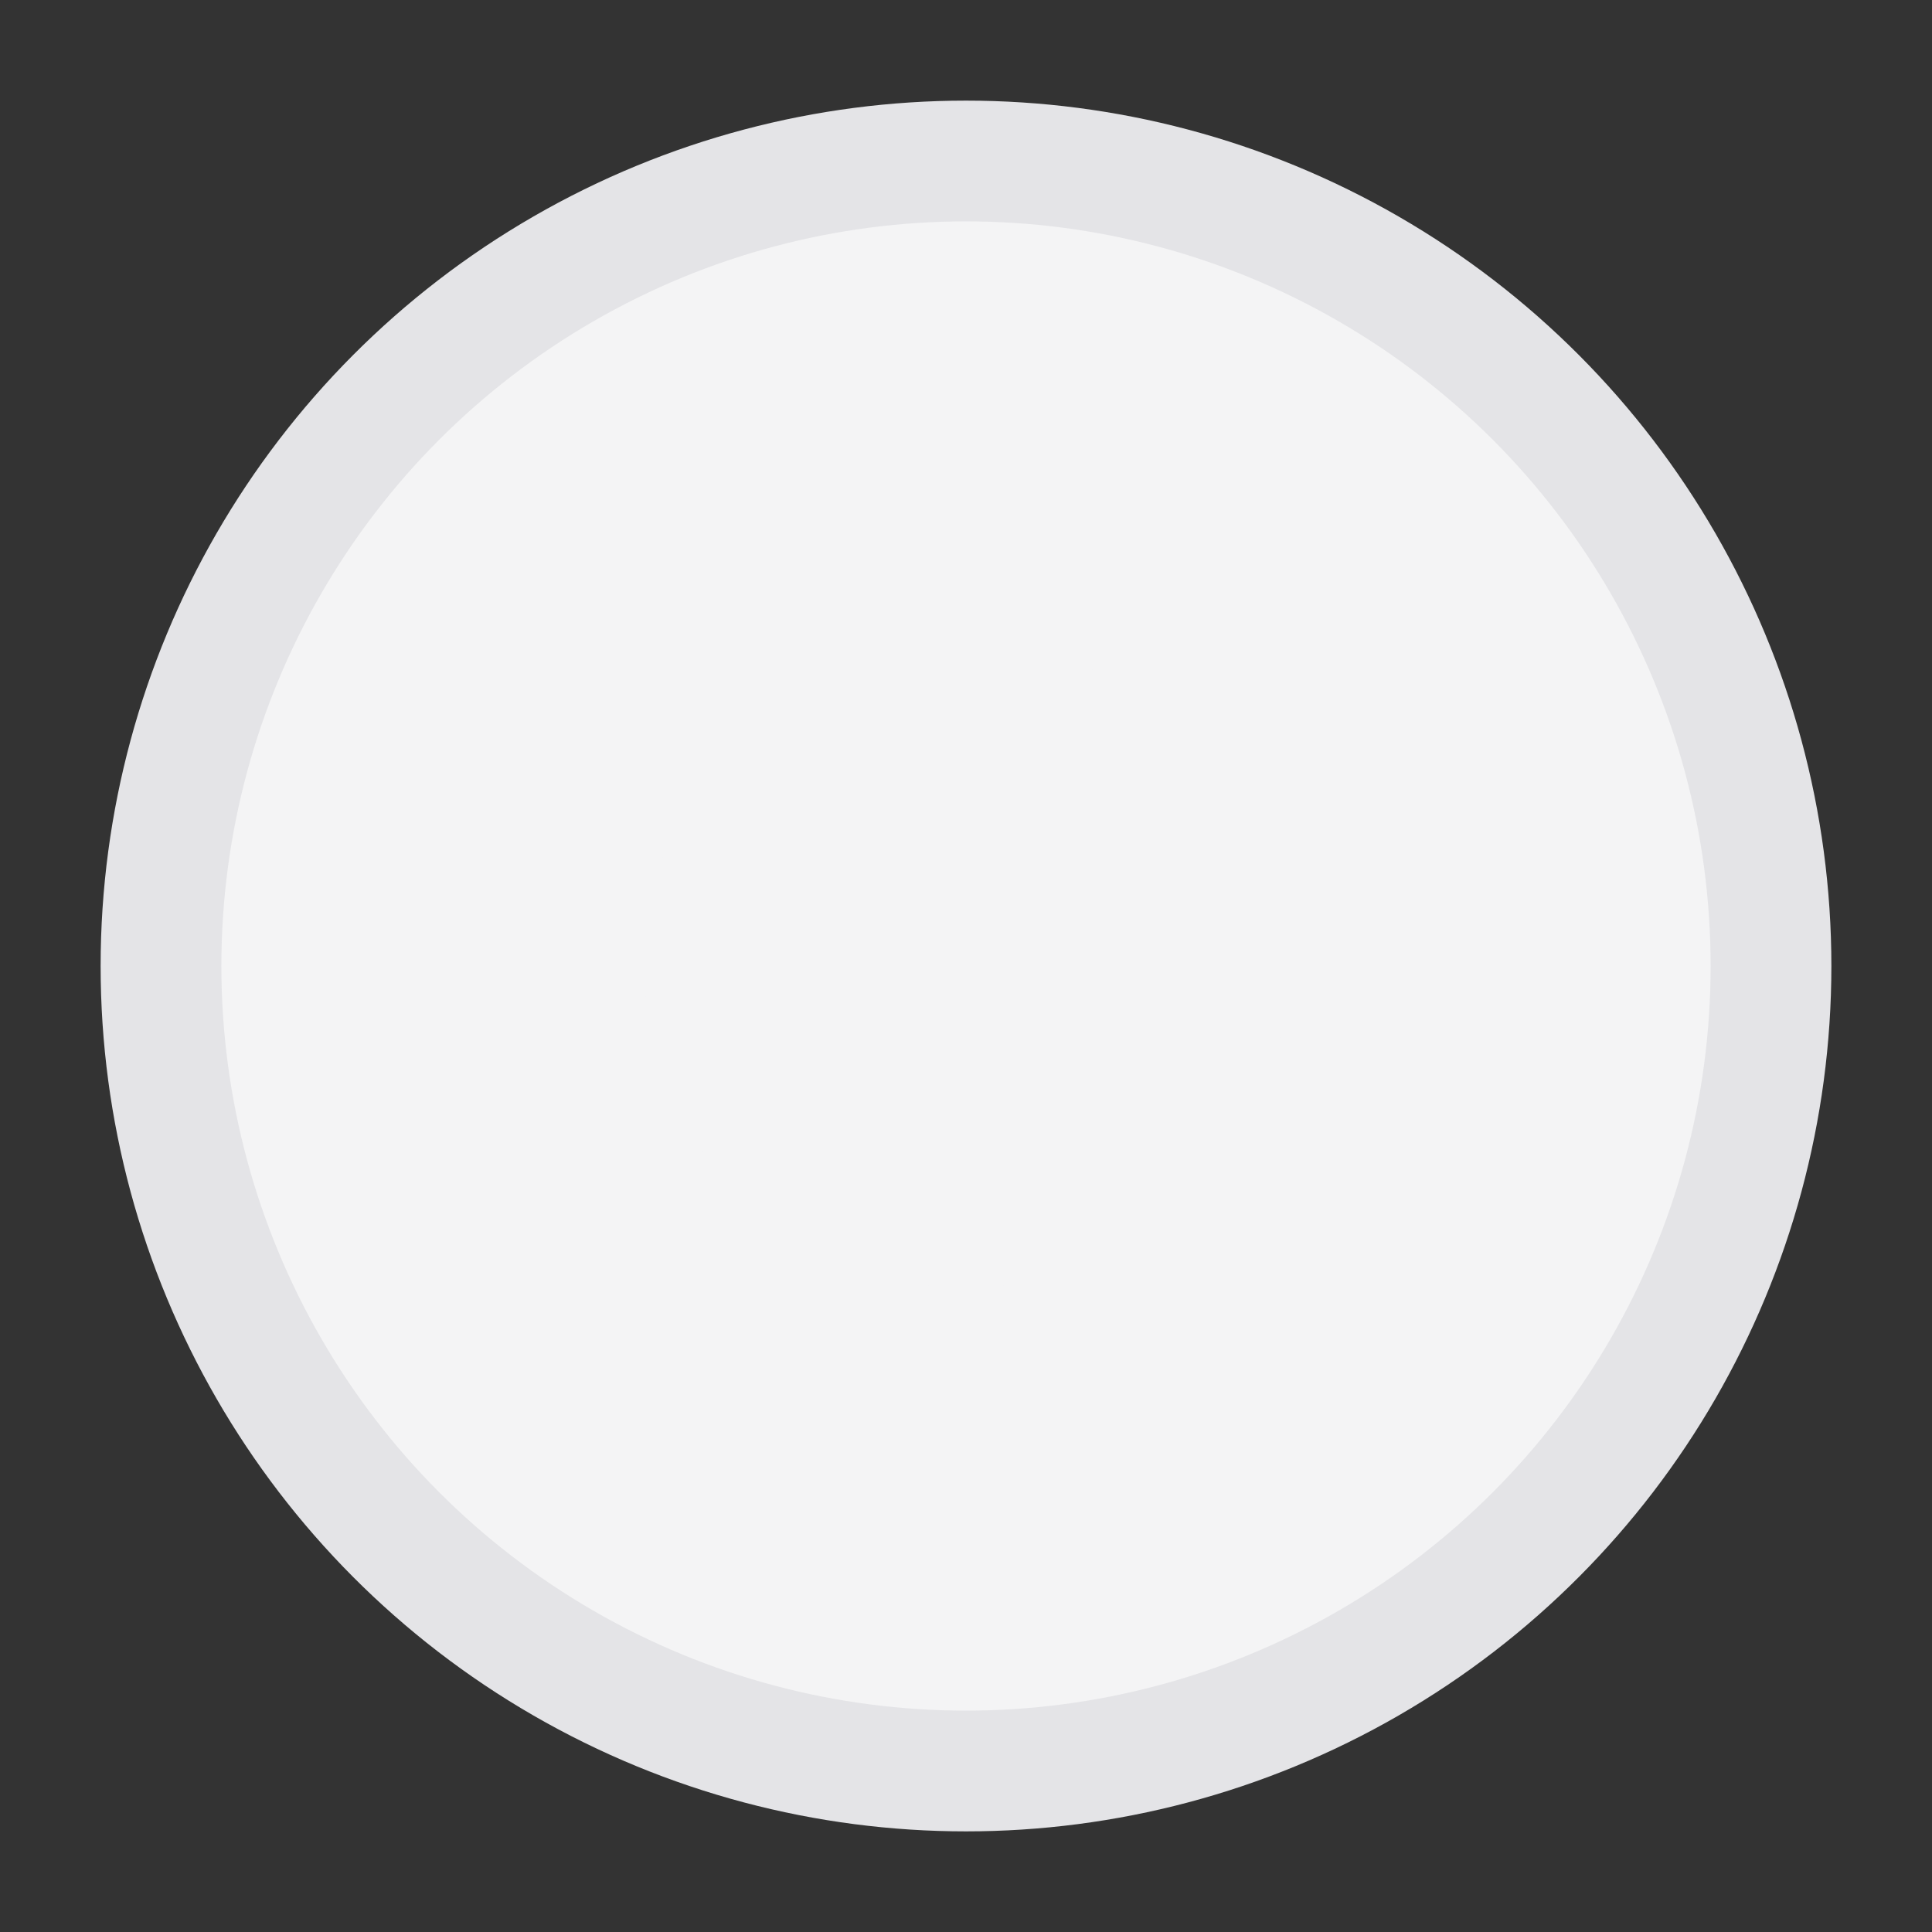 <svg width="24" height="24" viewBox="0 0 24 24" fill="none" xmlns="http://www.w3.org/2000/svg">
<rect x="0" y="0" width="24" height="24" fill="#333333" stroke="none"/>
<circle cx="12" cy="12" r="10" fill="#F4F4F5"/>
<circle cx="12" cy="12" r="10" stroke="#EBF3FF"/>
<circle cx="12" cy="12" r="10" fill="#F4F4F5" stroke="#E4E4E7" stroke-width="1.5" stroke-linecap="round" stroke-linejoin="round"/>
<circle cx="12" cy="12" r="4" fill="#F4F4F5"/>
</svg>

